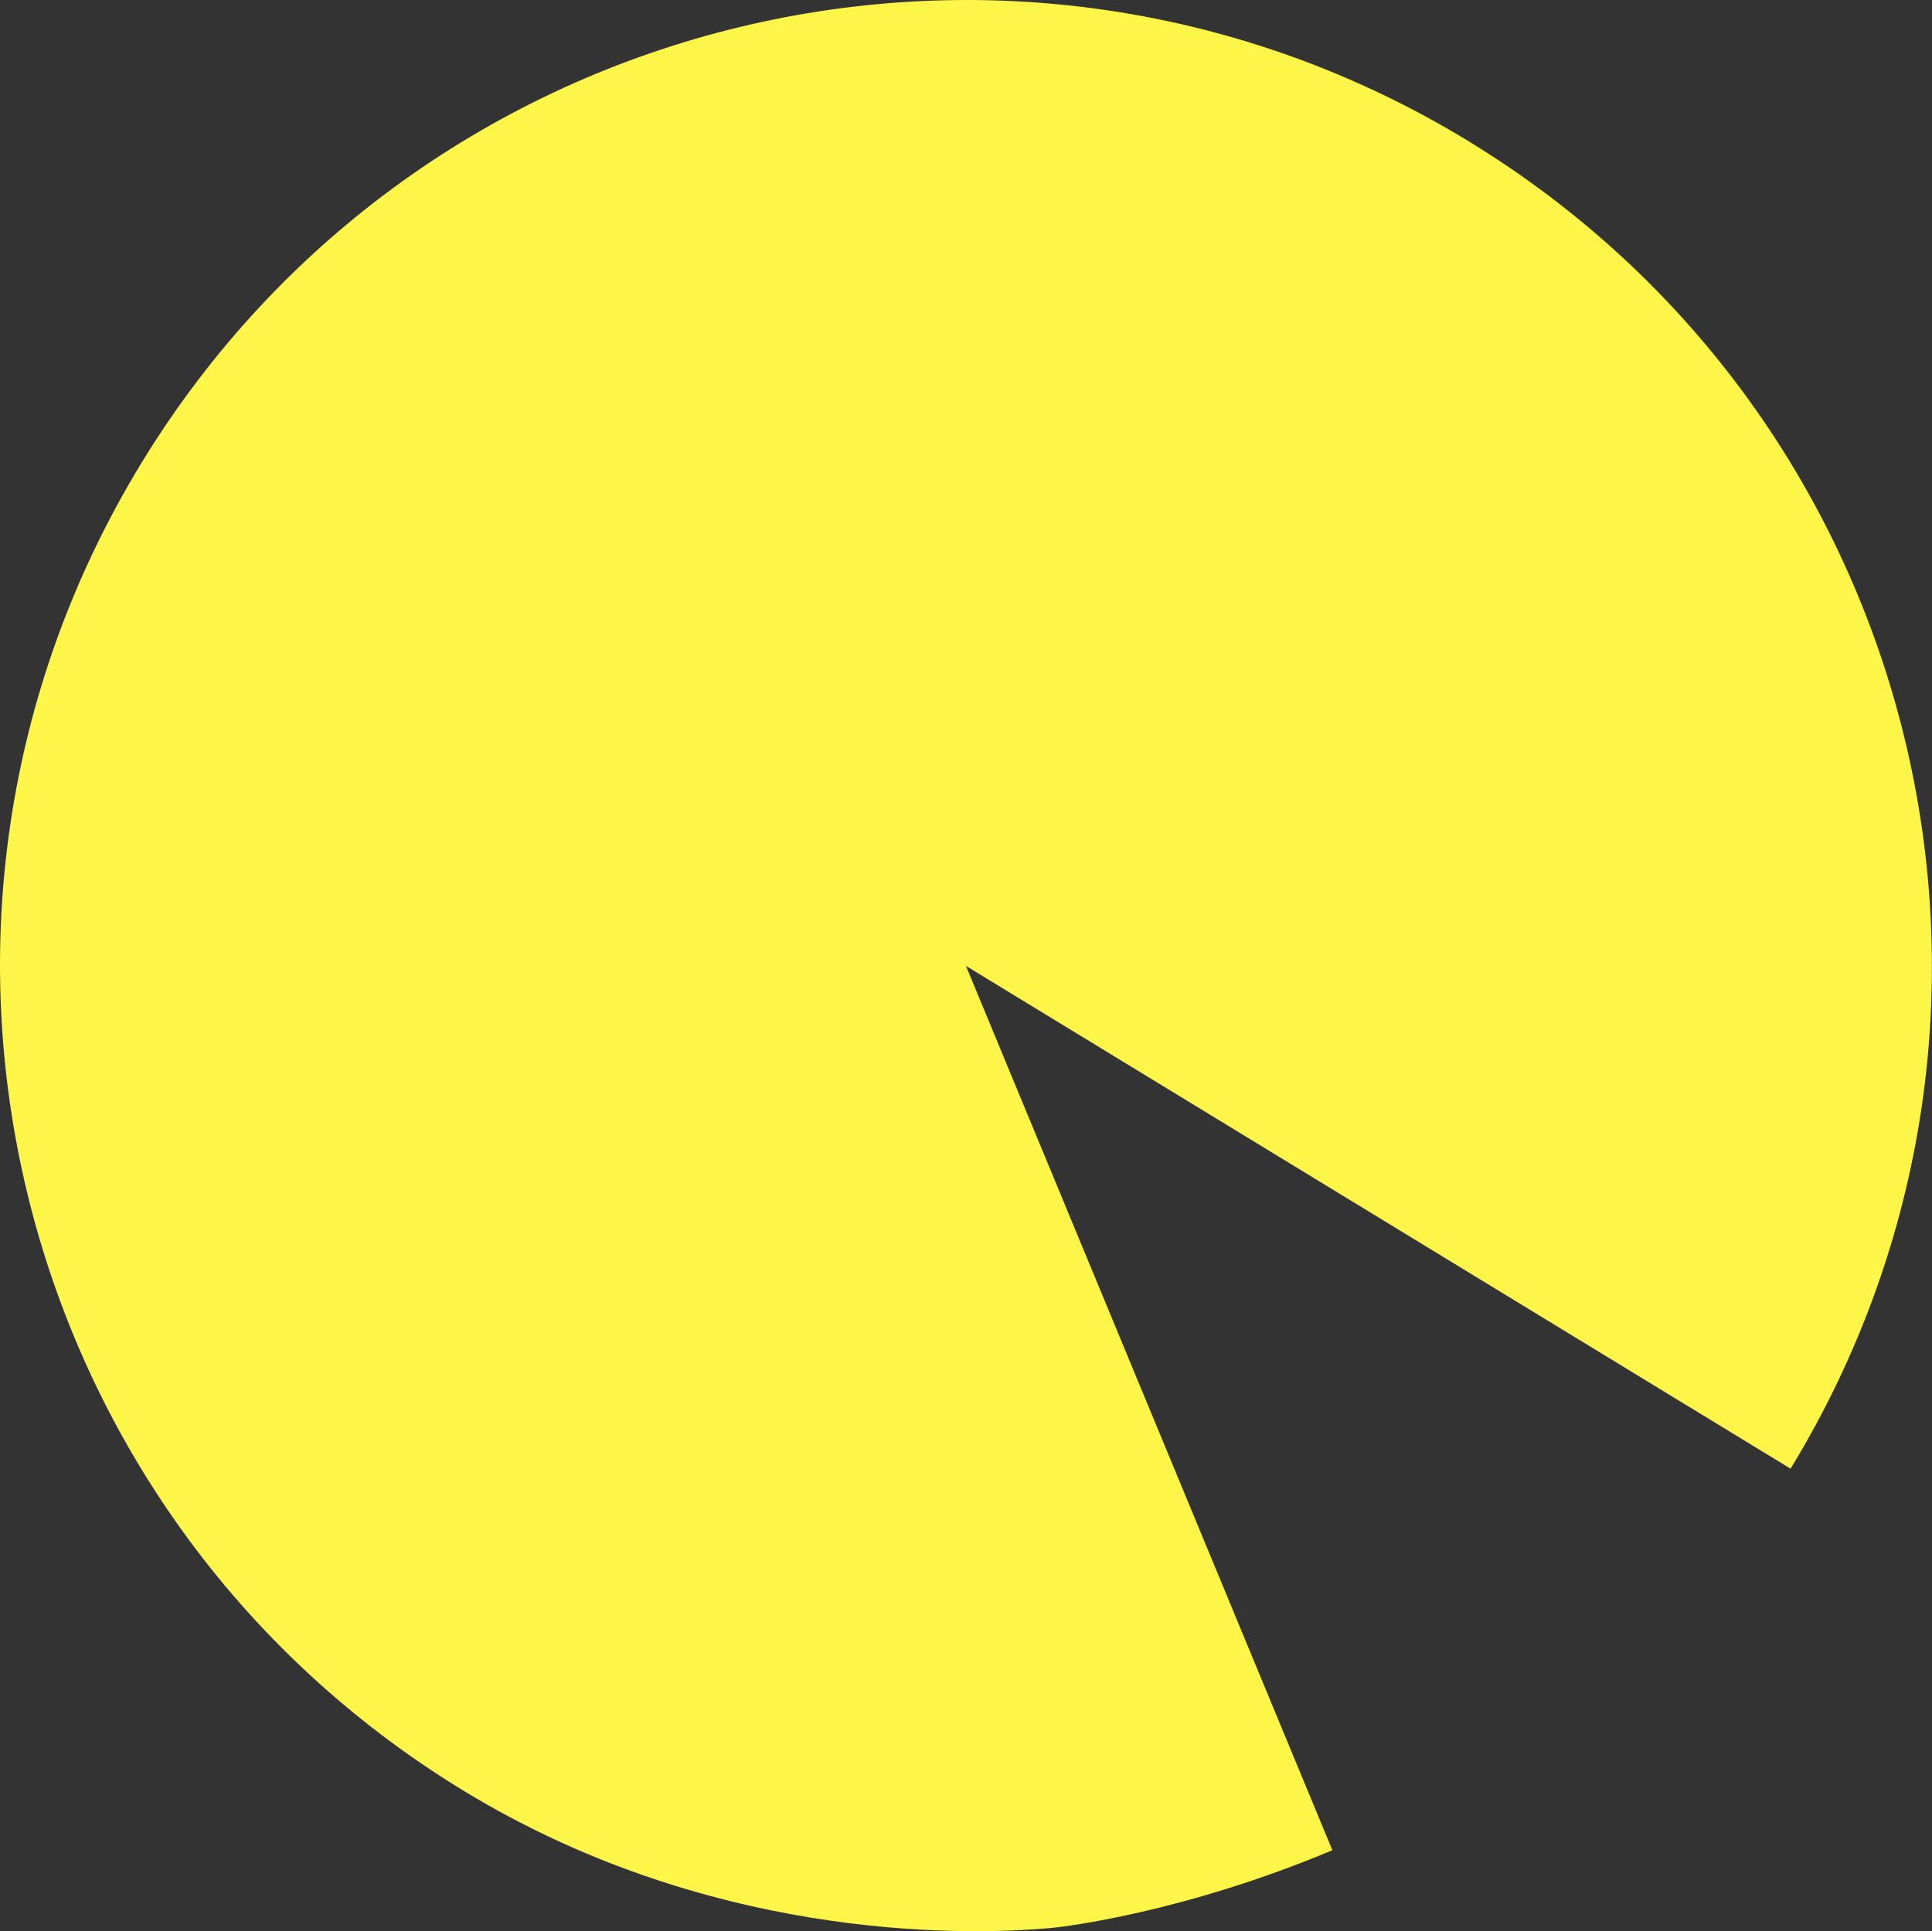 <?xml version="1.0" encoding="UTF-8"?>
<svg id="_レイヤー_1" data-name="レイヤー 1" xmlns="http://www.w3.org/2000/svg" viewBox="0 0 289.04 288.95">
  <rect x="0" y="0" width="289.04" height="288.95" fill="#333333" stroke="none"/>
  <defs>
    <style>
      .cls-1 {
        fill: #fef549;
        stroke-width: 0px;
      }
    </style>
  </defs>
  <path class="cls-1" d="M219.75,21.15C151.61-20.4,62.69,1.16,21.15,69.29-20.4,137.43,1.16,226.35,69.29,267.9c36.03,21.97,73.39,21.94,88.28,20.54,1.68-.16,19.62-2.3,41.76-11.6l-54.82-132.32,123.37,75.23c41.55-68.14,19.99-157.05-48.15-198.6Z"/>
</svg>